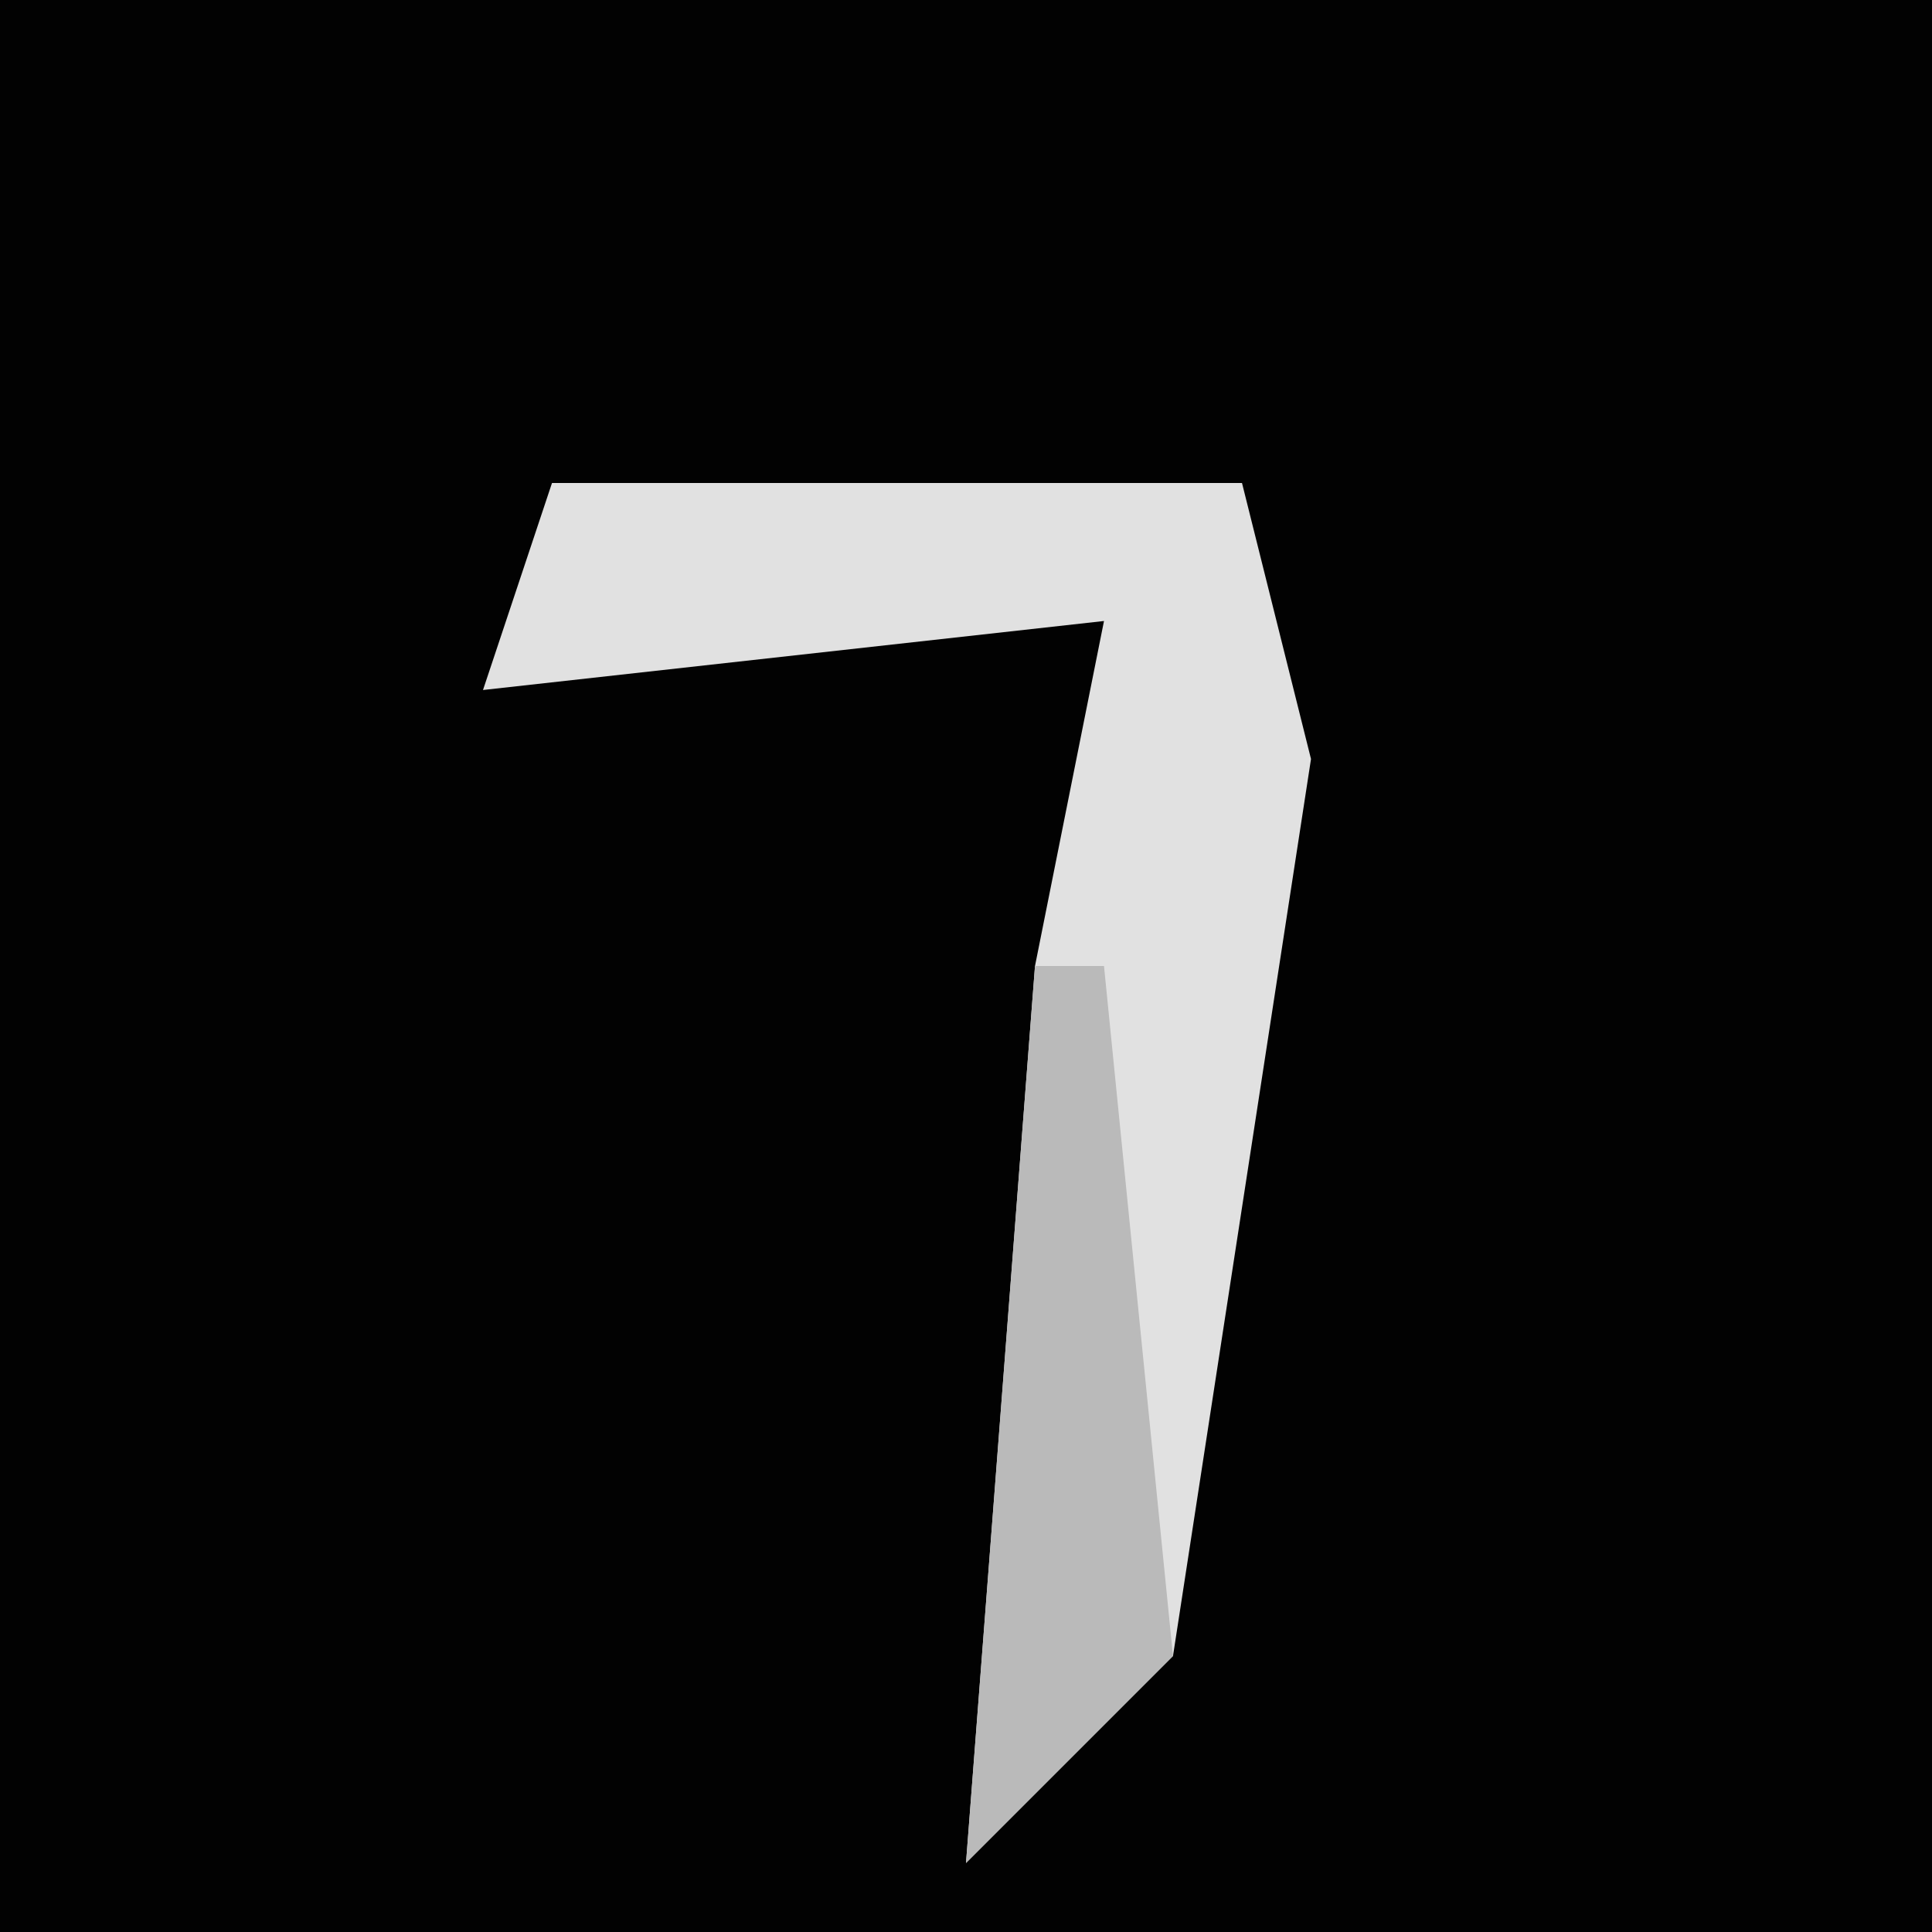<?xml version="1.0" encoding="UTF-8"?>
<svg version="1.1" xmlns="http://www.w3.org/2000/svg" width="28" height="28">
<path d="M0,0 L28,0 L28,28 L0,28 Z " fill="#020202" transform="translate(0,0)"/>
<path d="M0,0 L10,0 L11,4 L9,17 L6,20 L7,7 L8,2 L-1,3 Z " fill="#E1E1E1" transform="translate(8,7)"/>
<path d="M0,0 L1,0 L2,10 L-1,13 Z " fill="#BABABA" transform="translate(15,14)"/>
</svg>
